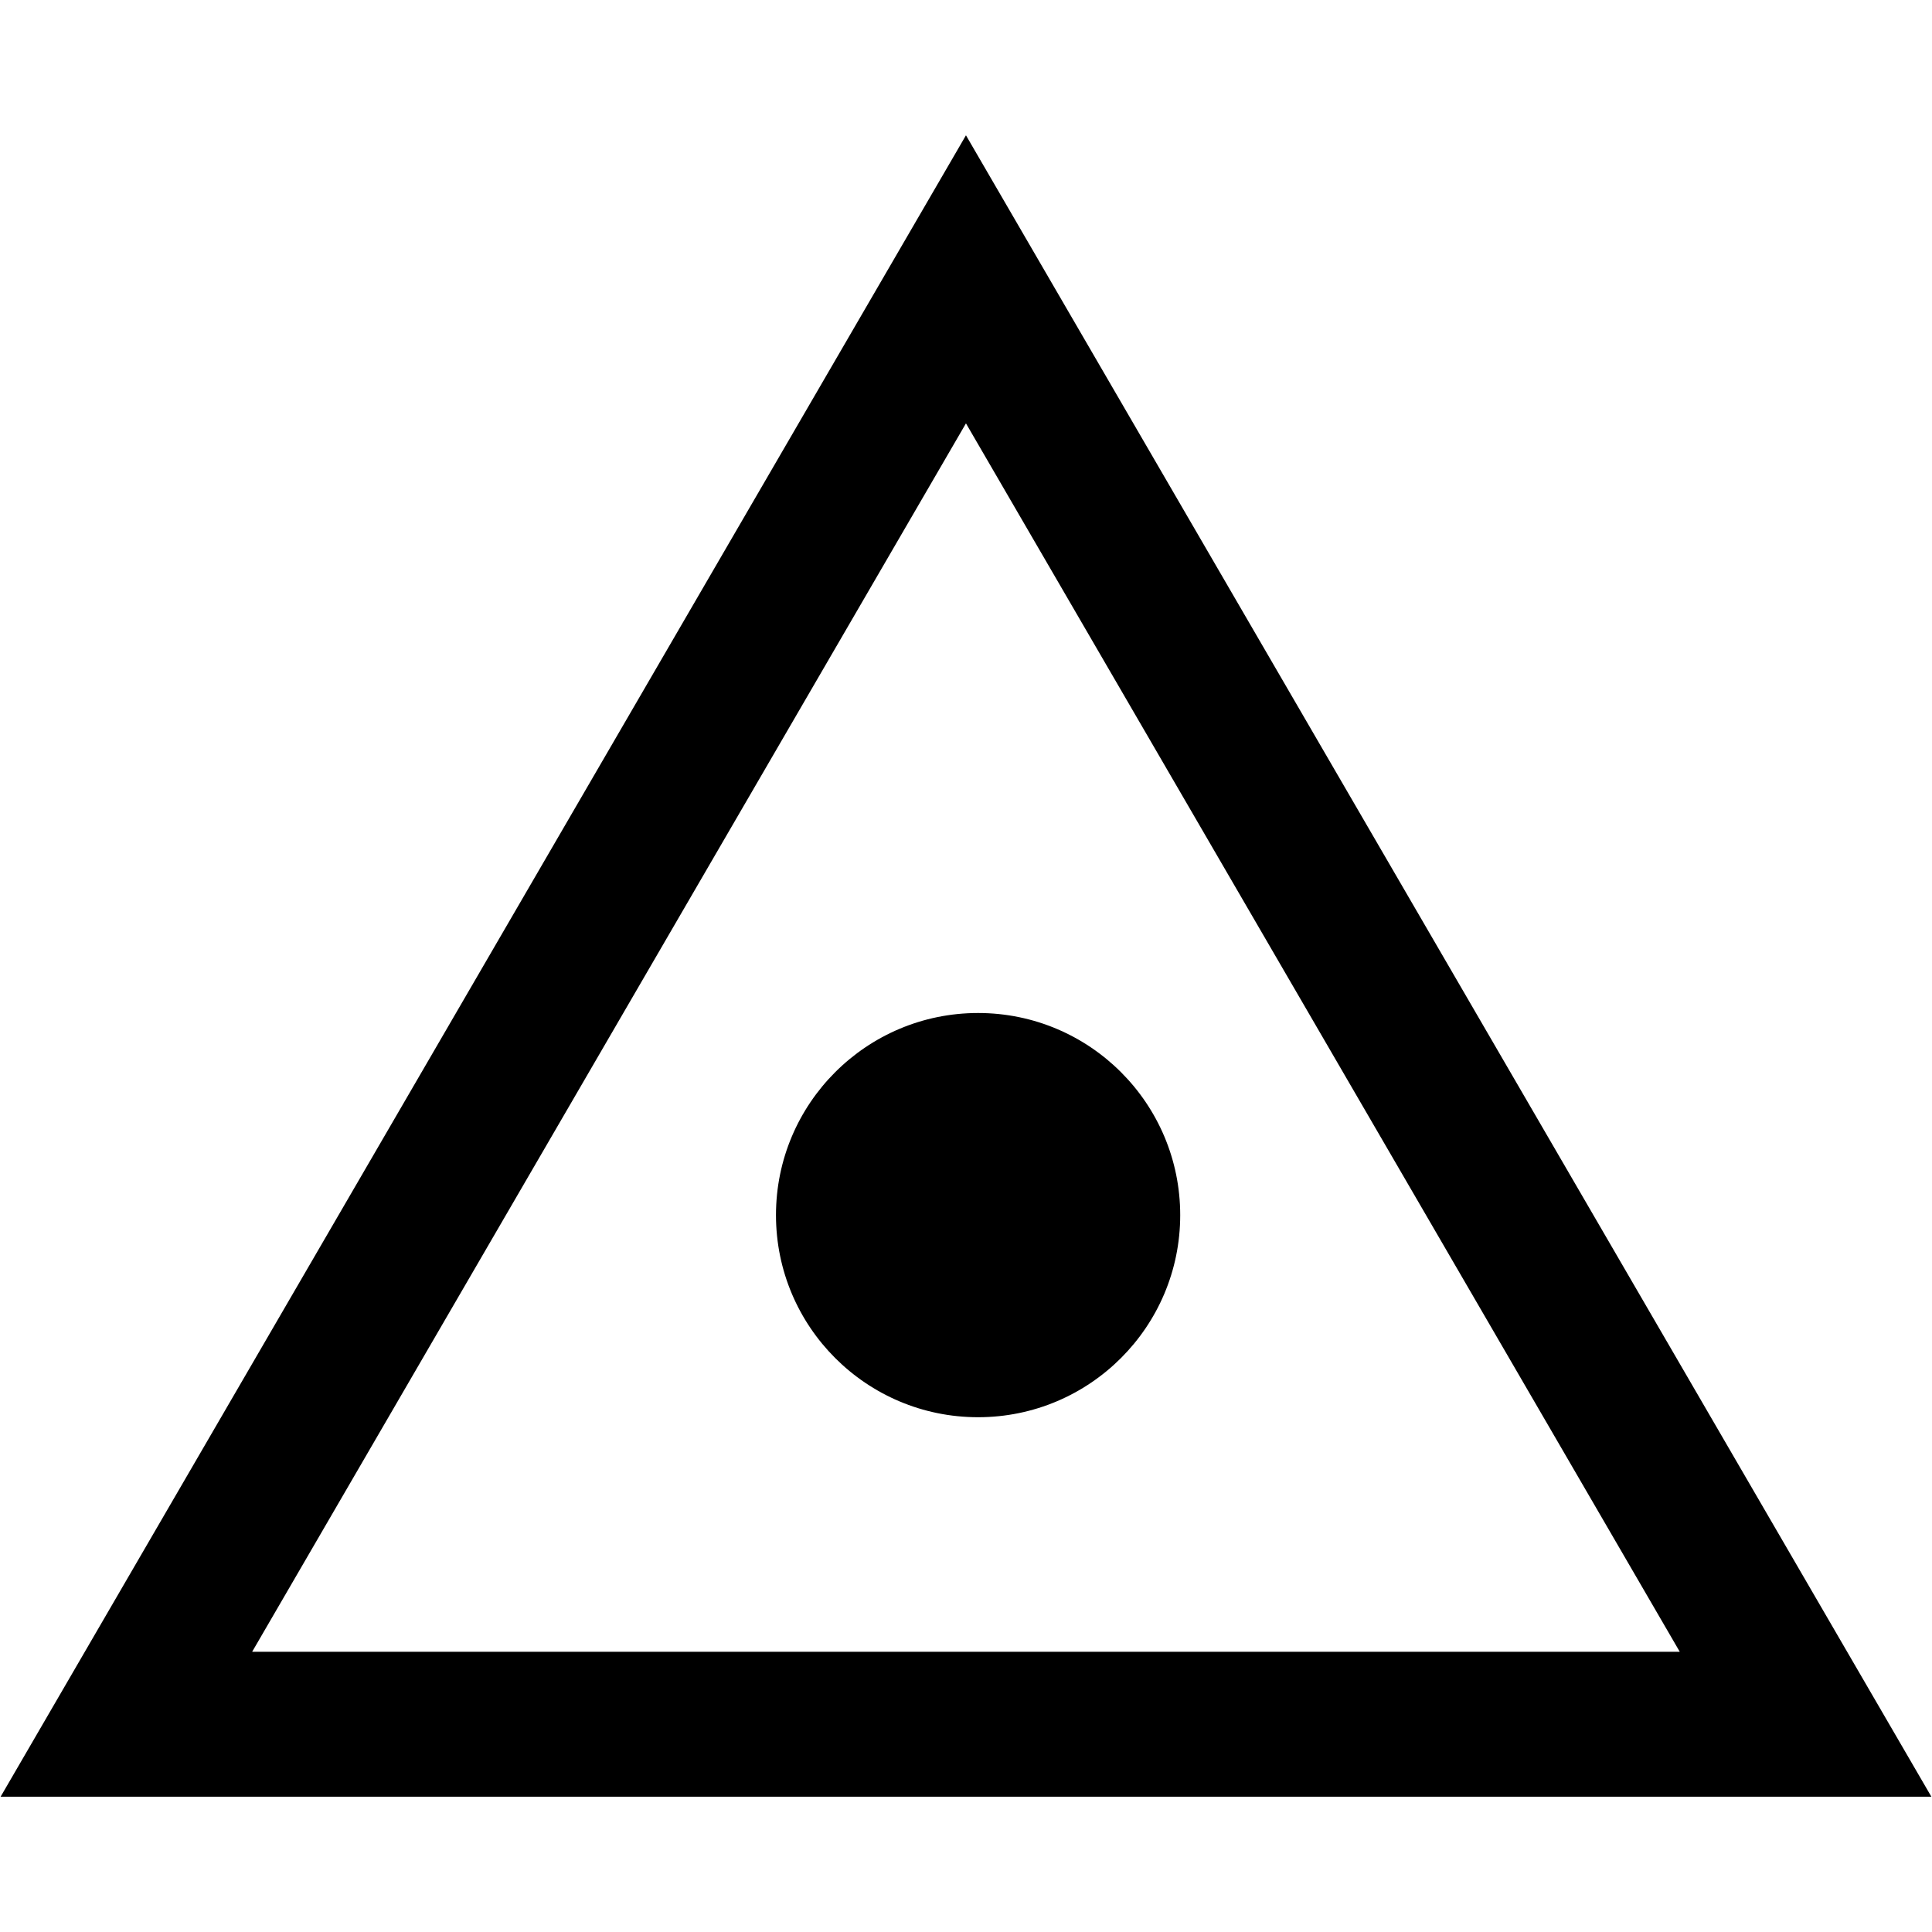 <?xml version="1.0" encoding="utf-8"?>
<!-- Generator: Adobe Illustrator 13.0.0, SVG Export Plug-In . SVG Version: 6.00 Build 14948)  -->
<!DOCTYPE svg PUBLIC "-//W3C//DTD SVG 1.0//EN" "http://www.w3.org/TR/2001/REC-SVG-20010904/DTD/svg10.dtd">
<svg version="1.0" xmlns="http://www.w3.org/2000/svg" xmlns:xlink="http://www.w3.org/1999/xlink" x="0px" y="0px" width="580px"
	 height="580px" viewBox="0 0 580 580" enable-background="new 0 0 580 580" xml:space="preserve">
<g id="地図記号">
	<path d="M560.829,506.722L289.988,40.617L0.185,539.383h579.629L560.829,506.722z M75.695,495.876l214.293-368.777l214.293,368.777
		H75.695z M232.954,364.785c0,33.51,27.164,60.676,60.675,60.676c33.509,0,60.677-27.166,60.677-60.676
		c0-33.512-27.168-60.674-60.677-60.674C260.118,304.111,232.954,331.273,232.954,364.785z"/>
</g>
<g id="ガイド">
</g>
</svg>
